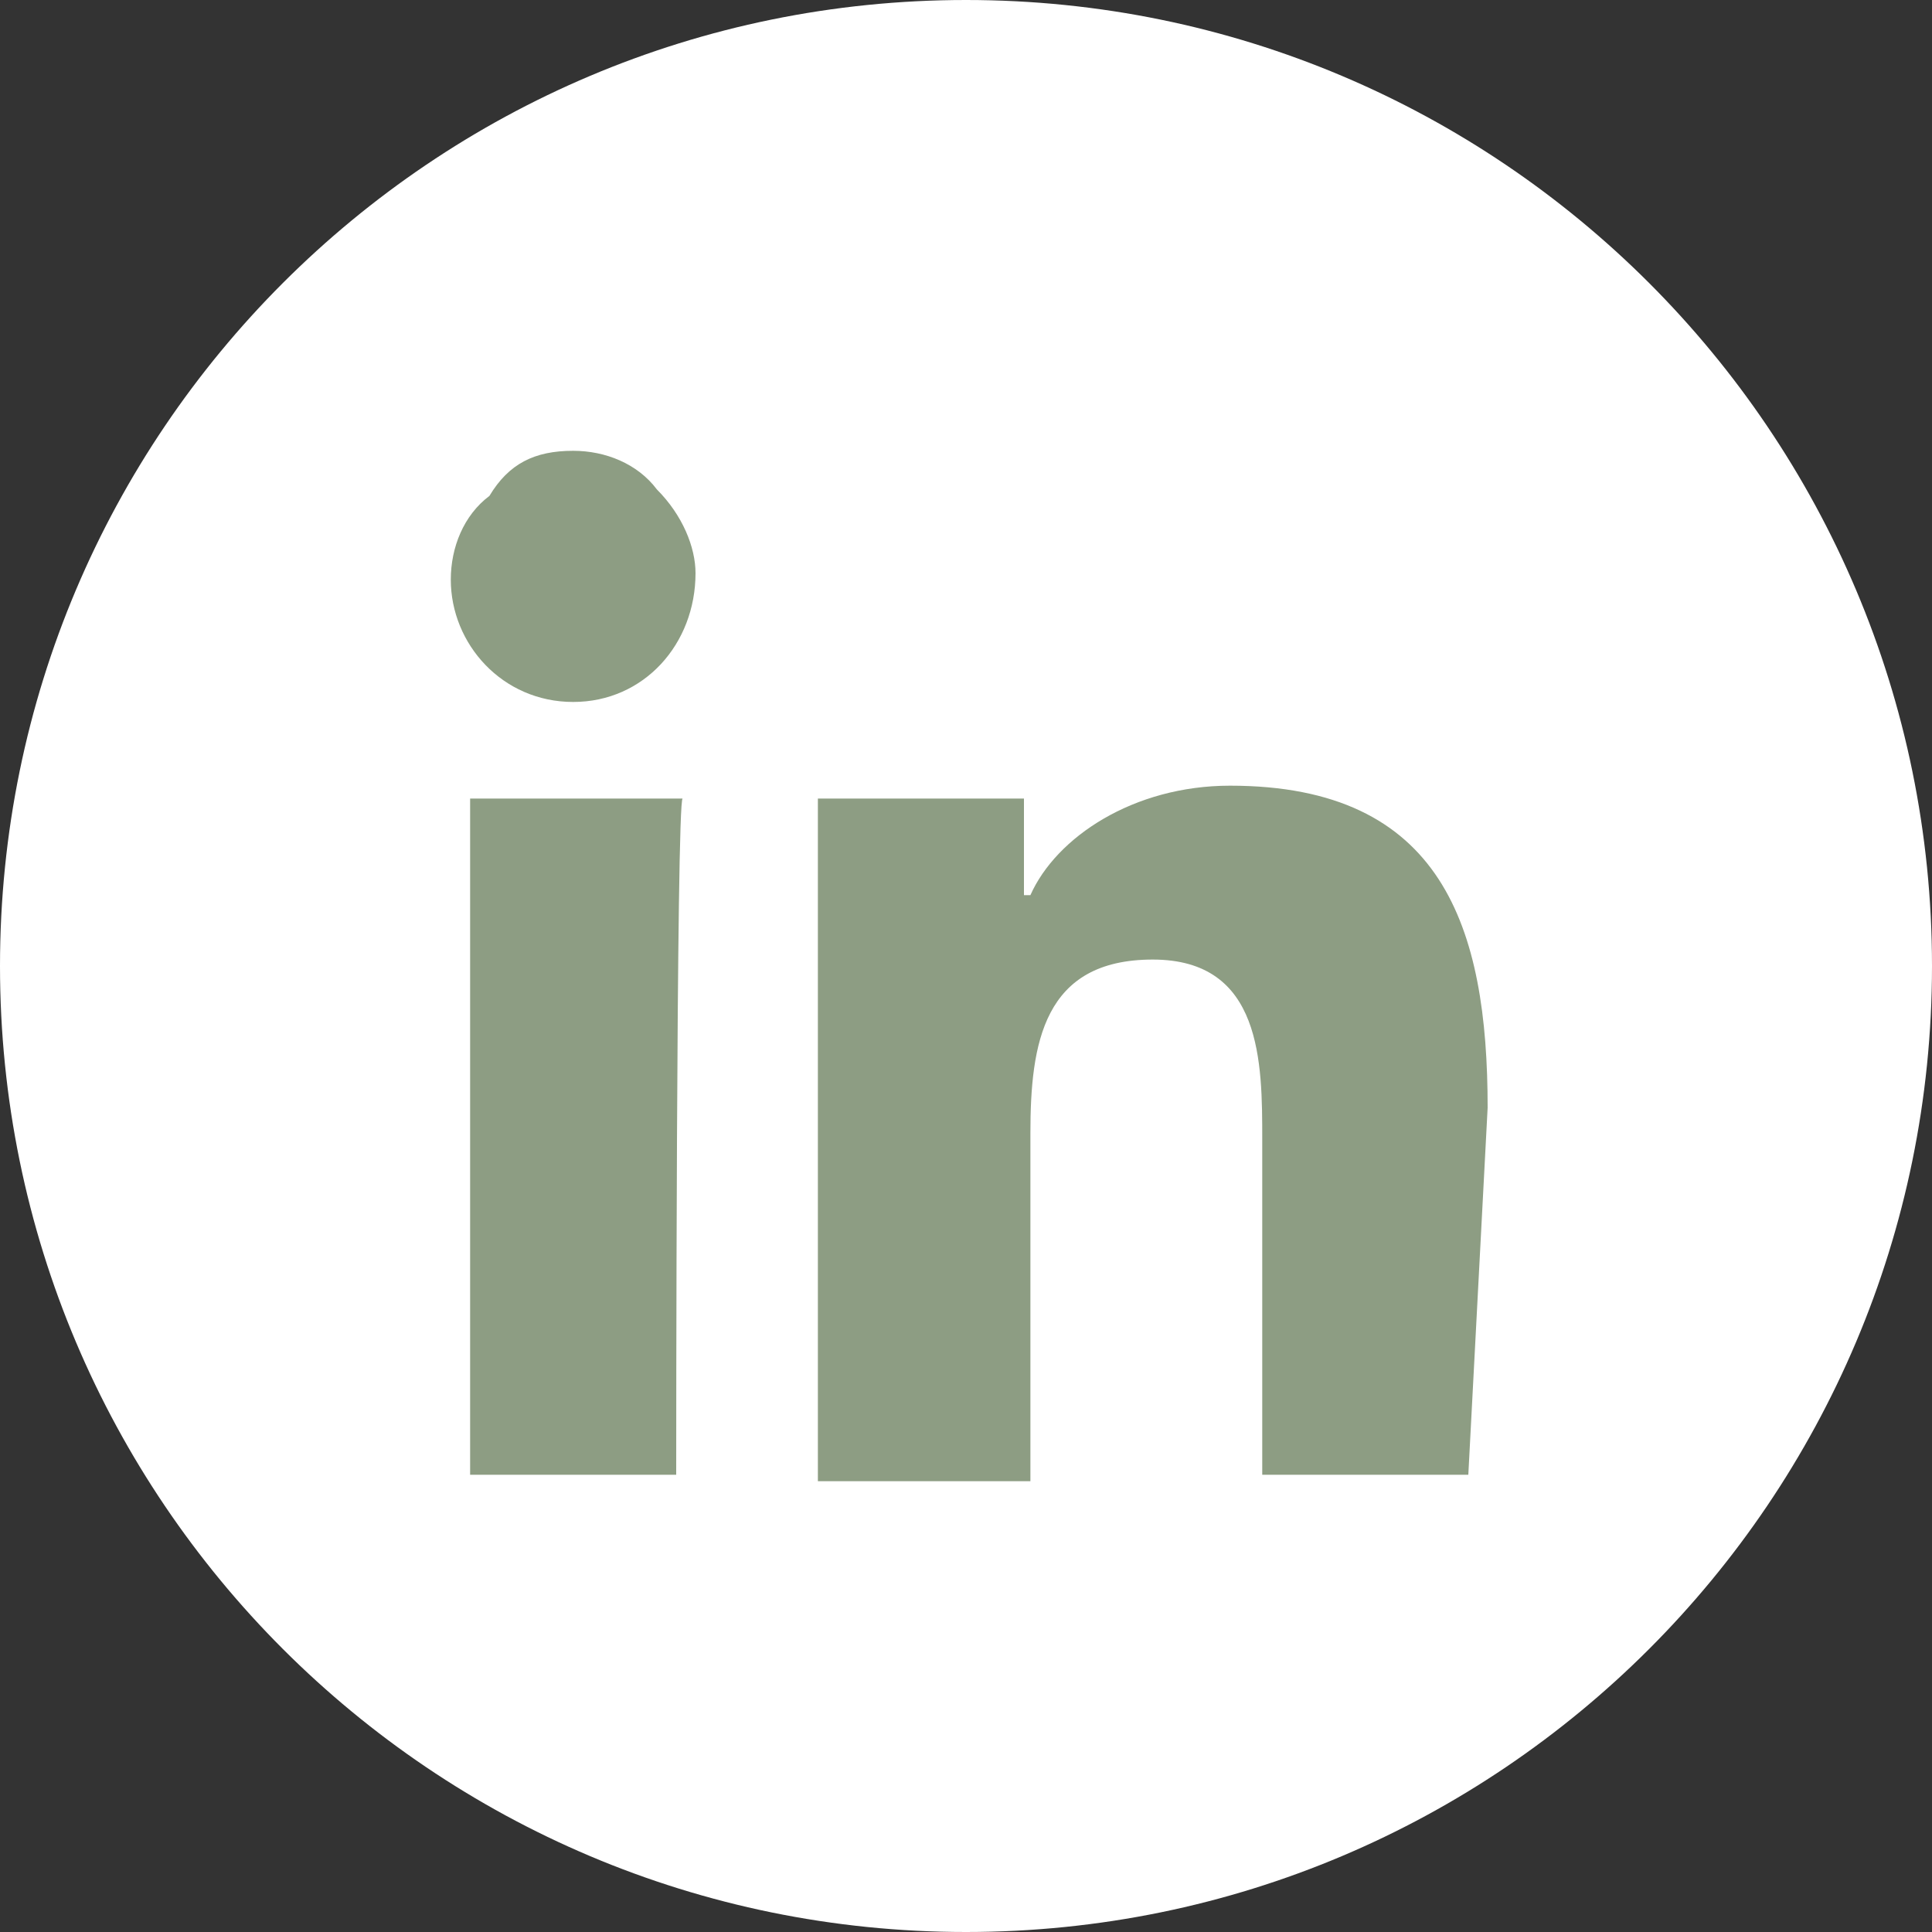 <svg width="30" height="30" viewBox="0 0 30 30" fill="none" xmlns="http://www.w3.org/2000/svg">
<rect x="0" y="0" width="30" height="30" fill="#333333" stroke="none"/>
<g clip-path="url(#clip0_1461_71)">
<path d="M15 30C23.284 30 30 23.284 30 15C30 6.716 23.284 0 15 0C6.716 0 0 6.716 0 15C0 23.284 6.716 30 15 30Z" fill="white"/>
<path d="M10.5 22.9H7.3V12.4H10.6C10.5 12.4 10.5 22.9 10.5 22.9ZM8.9 10.9C7.8 10.9 7 10 7 9C7 8.5 7.2 8 7.6 7.7C7.9 7.2 8.3 7 8.9 7C9.4 7 9.9 7.2 10.2 7.6C10.6 8 10.8 8.5 10.8 8.9C10.8 10 10 10.9 8.9 10.9ZM22.8 22.9H19.6V17.7C19.6 16.5 19.6 14.9 17.9 14.9C16.2 14.9 16 16.2 16 17.6V23H12.7V12.4H15.9V13.9H16C16.4 13 17.6 12.2 19.1 12.2C22.4 12.2 23.1 14.4 23.1 17.2L22.8 22.9Z" fill="#8D9D83"/>
</g>
<defs>
<clipPath id="clip0_1461_71">
<rect width="30" height="30" fill="white"/>
</clipPath>
</defs>
</svg>
